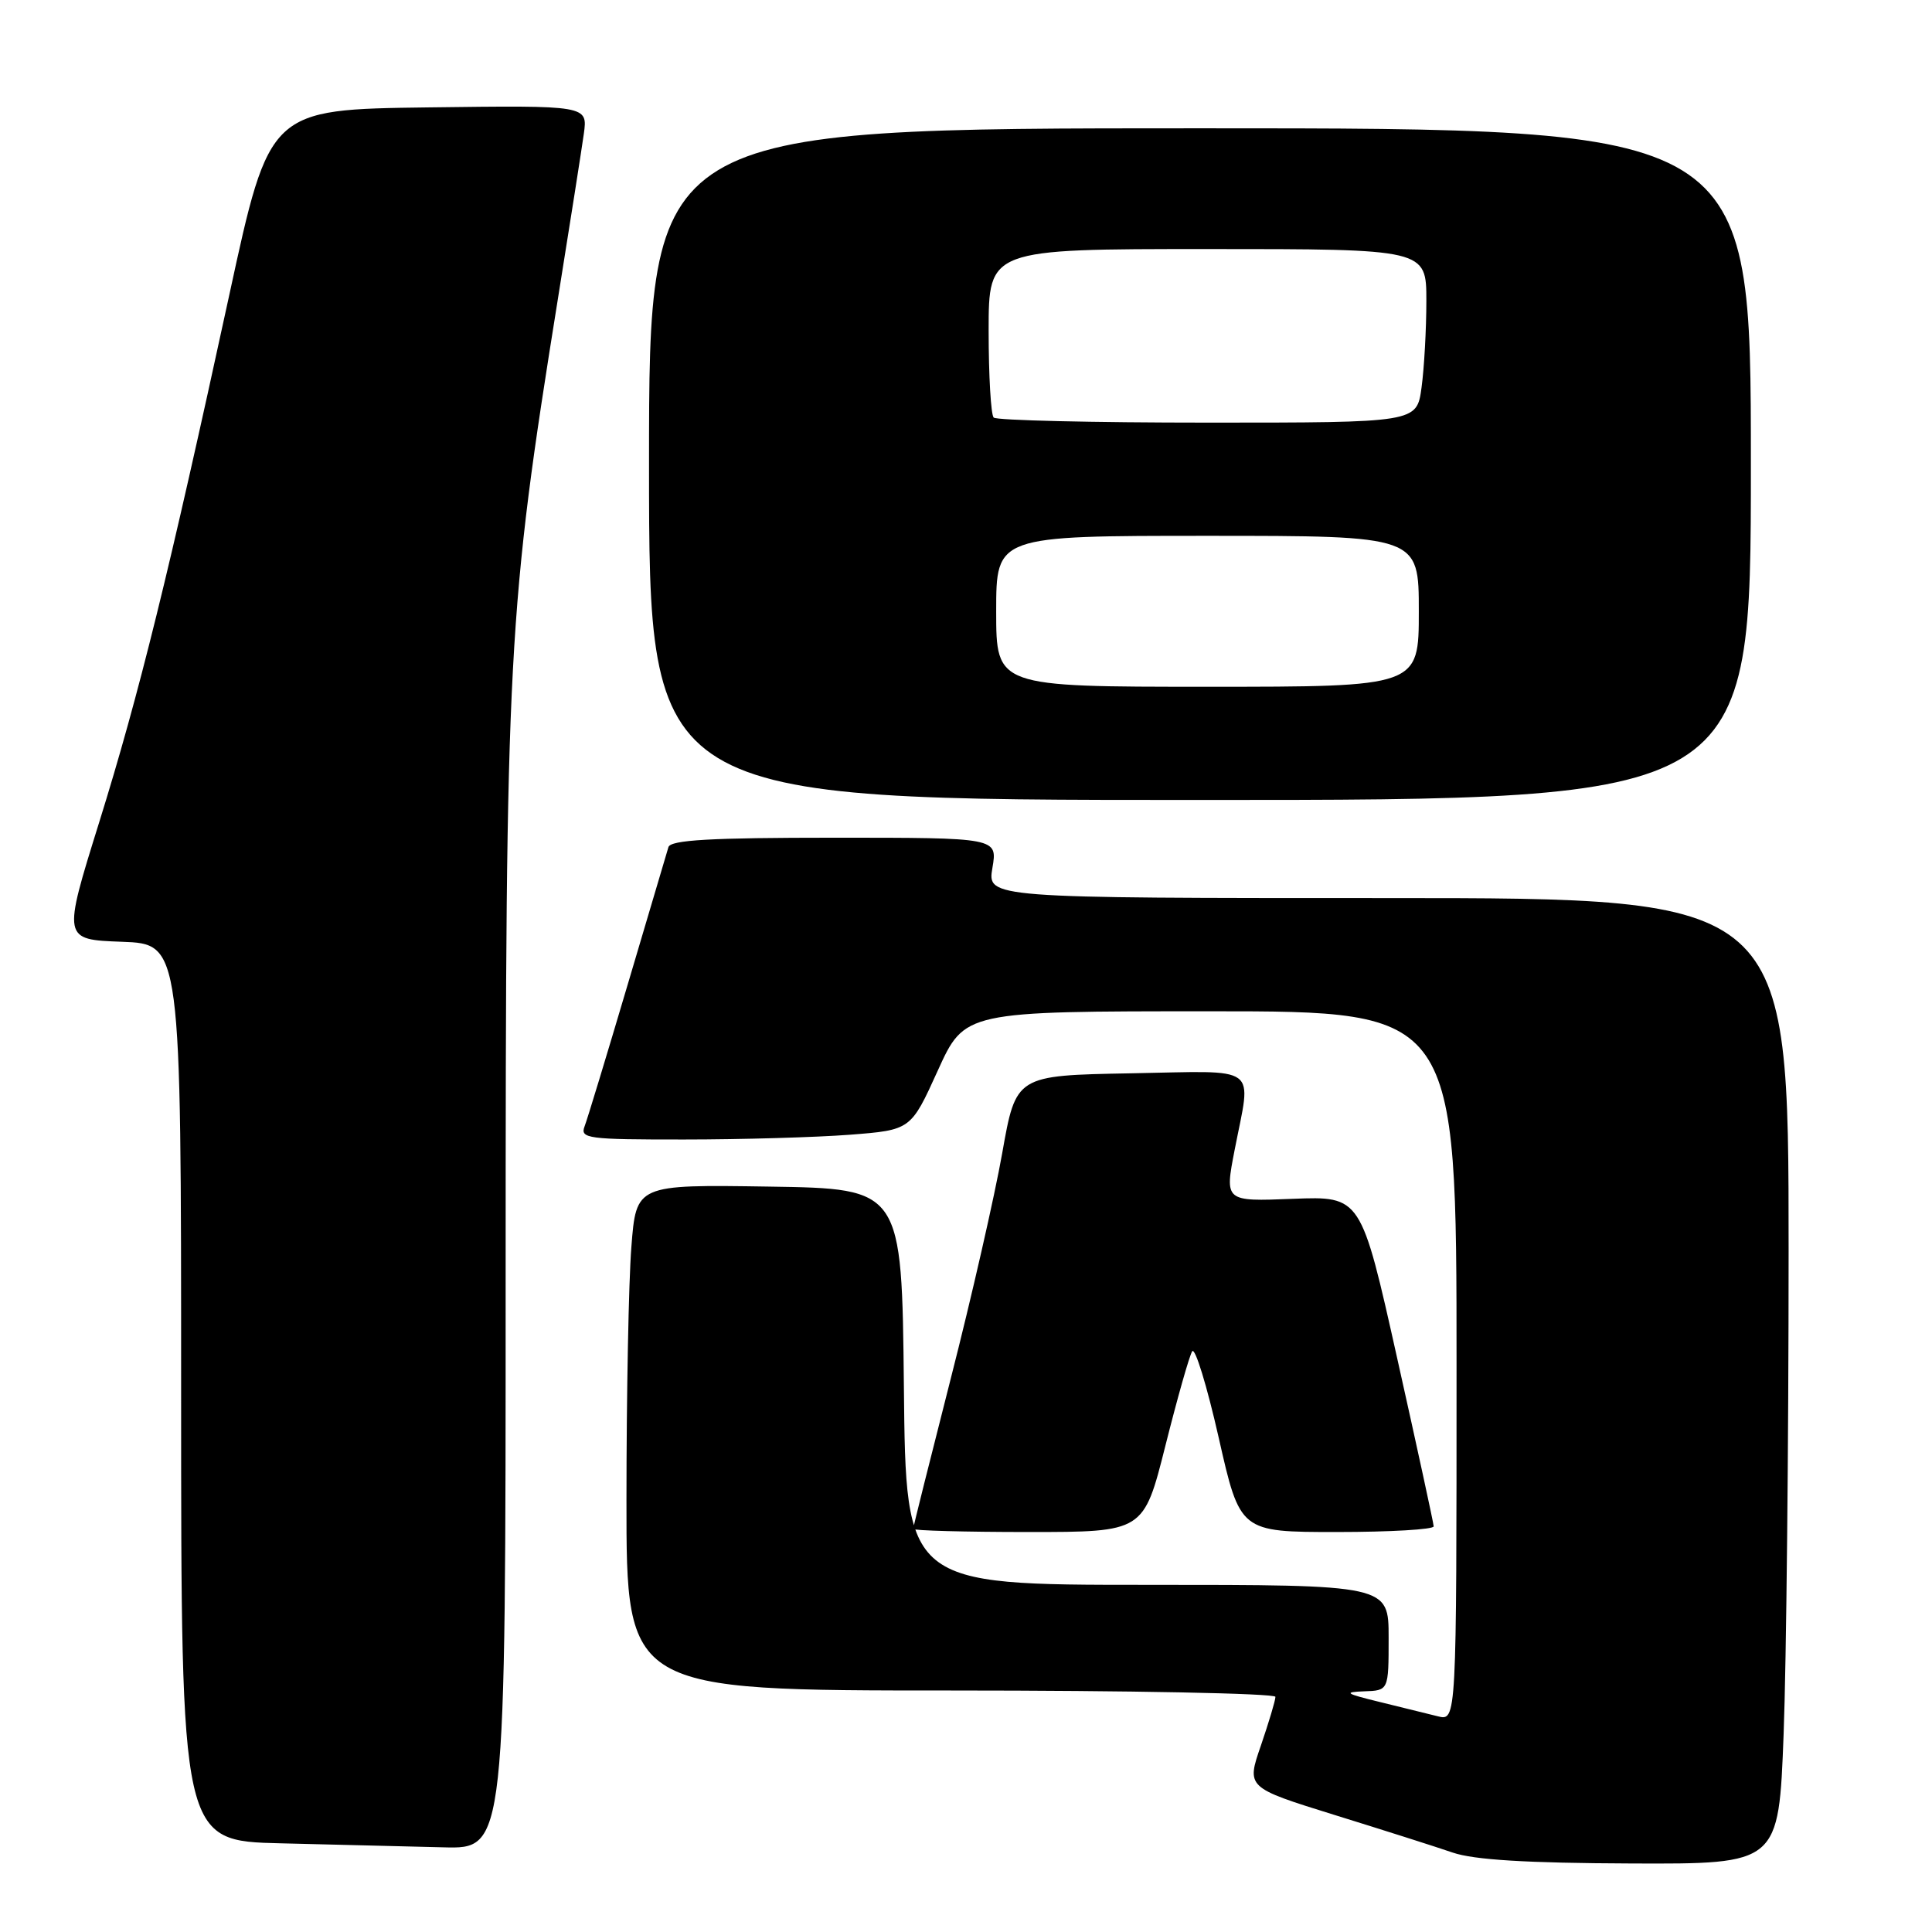 <?xml version="1.0" encoding="UTF-8" standalone="no"?>
<!DOCTYPE svg PUBLIC "-//W3C//DTD SVG 1.1//EN" "http://www.w3.org/Graphics/SVG/1.1/DTD/svg11.dtd" >
<svg xmlns="http://www.w3.org/2000/svg" xmlns:xlink="http://www.w3.org/1999/xlink" version="1.1" viewBox="0 0 256 256">
 <g >
 <path fill="currentColor"
d=" M 236.34 229.75 C 236.70 220.26 237.00 191.46 237.00 165.75 C 237.00 119.00 237.00 119.00 183.91 119.00 C 130.82 119.00 130.82 119.00 131.50 115.00 C 132.18 111.00 132.18 111.00 110.56 111.00 C 94.13 111.00 88.85 111.30 88.57 112.25 C 88.36 112.94 85.93 121.15 83.16 130.50 C 80.39 139.85 77.83 148.29 77.46 149.25 C 76.84 150.86 77.86 151.00 90.64 150.99 C 98.26 150.99 108.14 150.70 112.59 150.36 C 120.69 149.73 120.69 149.73 124.26 141.86 C 127.83 134.00 127.83 134.00 160.42 134.00 C 193.00 134.00 193.00 134.00 193.00 181.02 C 193.00 228.04 193.00 228.04 190.53 227.42 C 189.17 227.08 185.68 226.22 182.78 225.51 C 178.27 224.41 177.97 224.21 180.75 224.11 C 184.00 224.00 184.00 224.00 184.00 217.00 C 184.00 210.00 184.00 210.00 152.02 210.00 C 120.03 210.00 120.03 210.00 119.77 183.75 C 119.50 157.50 119.50 157.50 101.90 157.23 C 84.30 156.96 84.30 156.96 83.66 165.23 C 83.30 169.78 83.01 184.86 83.01 198.75 C 83.00 224.00 83.00 224.00 126.00 224.00 C 149.65 224.00 169.00 224.38 169.00 224.84 C 169.00 225.31 168.13 228.20 167.08 231.28 C 165.15 236.86 165.15 236.86 176.83 240.49 C 183.25 242.48 190.30 244.72 192.50 245.48 C 195.31 246.44 202.33 246.87 216.09 246.92 C 235.69 247.00 235.69 247.00 236.34 229.75 Z  M 67.00 169.25 C 67.00 85.93 67.26 81.12 73.94 39.50 C 75.53 29.60 77.07 19.80 77.36 17.73 C 77.88 13.96 77.88 13.96 56.80 14.23 C 35.71 14.50 35.71 14.50 30.40 39.00 C 22.38 75.97 18.44 91.95 13.13 109.00 C 8.30 124.50 8.30 124.50 16.15 124.79 C 24.00 125.08 24.00 125.08 24.00 184.51 C 24.00 243.94 24.00 243.94 37.25 244.25 C 44.54 244.42 54.21 244.66 58.75 244.78 C 67.00 245.00 67.00 245.00 67.00 169.25 Z  M 154.42 191.57 C 156.00 185.29 157.59 179.66 157.97 179.06 C 158.34 178.45 159.92 183.60 161.48 190.48 C 164.31 203.00 164.31 203.00 177.16 203.00 C 184.22 203.00 189.99 202.66 189.97 202.25 C 189.96 201.84 187.78 191.82 185.14 180.00 C 180.34 158.50 180.34 158.50 171.31 158.85 C 162.27 159.21 162.27 159.21 163.60 152.35 C 165.82 140.90 167.19 141.91 149.81 142.22 C 134.62 142.50 134.62 142.50 132.80 152.79 C 131.80 158.45 128.74 171.88 125.99 182.63 C 123.25 193.38 121.00 202.36 121.00 202.59 C 121.00 202.81 127.87 203.00 136.27 203.00 C 151.54 203.00 151.54 203.00 154.42 191.57 Z  M 232.00 61.50 C 232.00 17.00 232.00 17.00 159.00 17.00 C 86.00 17.00 86.00 17.00 86.00 61.50 C 86.00 106.00 86.00 106.00 159.00 106.00 C 232.00 106.00 232.00 106.00 232.00 61.50 Z  M 132.00 81.00 C 132.00 71.00 132.00 71.00 160.00 71.00 C 188.00 71.00 188.00 71.00 188.00 81.00 C 188.00 91.00 188.00 91.00 160.00 91.00 C 132.00 91.00 132.00 91.00 132.00 81.00 Z  M 131.67 55.33 C 131.30 54.97 131.00 49.79 131.00 43.83 C 131.00 33.00 131.00 33.00 160.00 33.00 C 189.00 33.00 189.00 33.00 189.00 39.86 C 189.00 43.63 188.71 48.81 188.36 51.36 C 187.73 56.00 187.73 56.00 160.03 56.00 C 144.80 56.00 132.03 55.70 131.67 55.33 Z "/>
</g>
</svg>